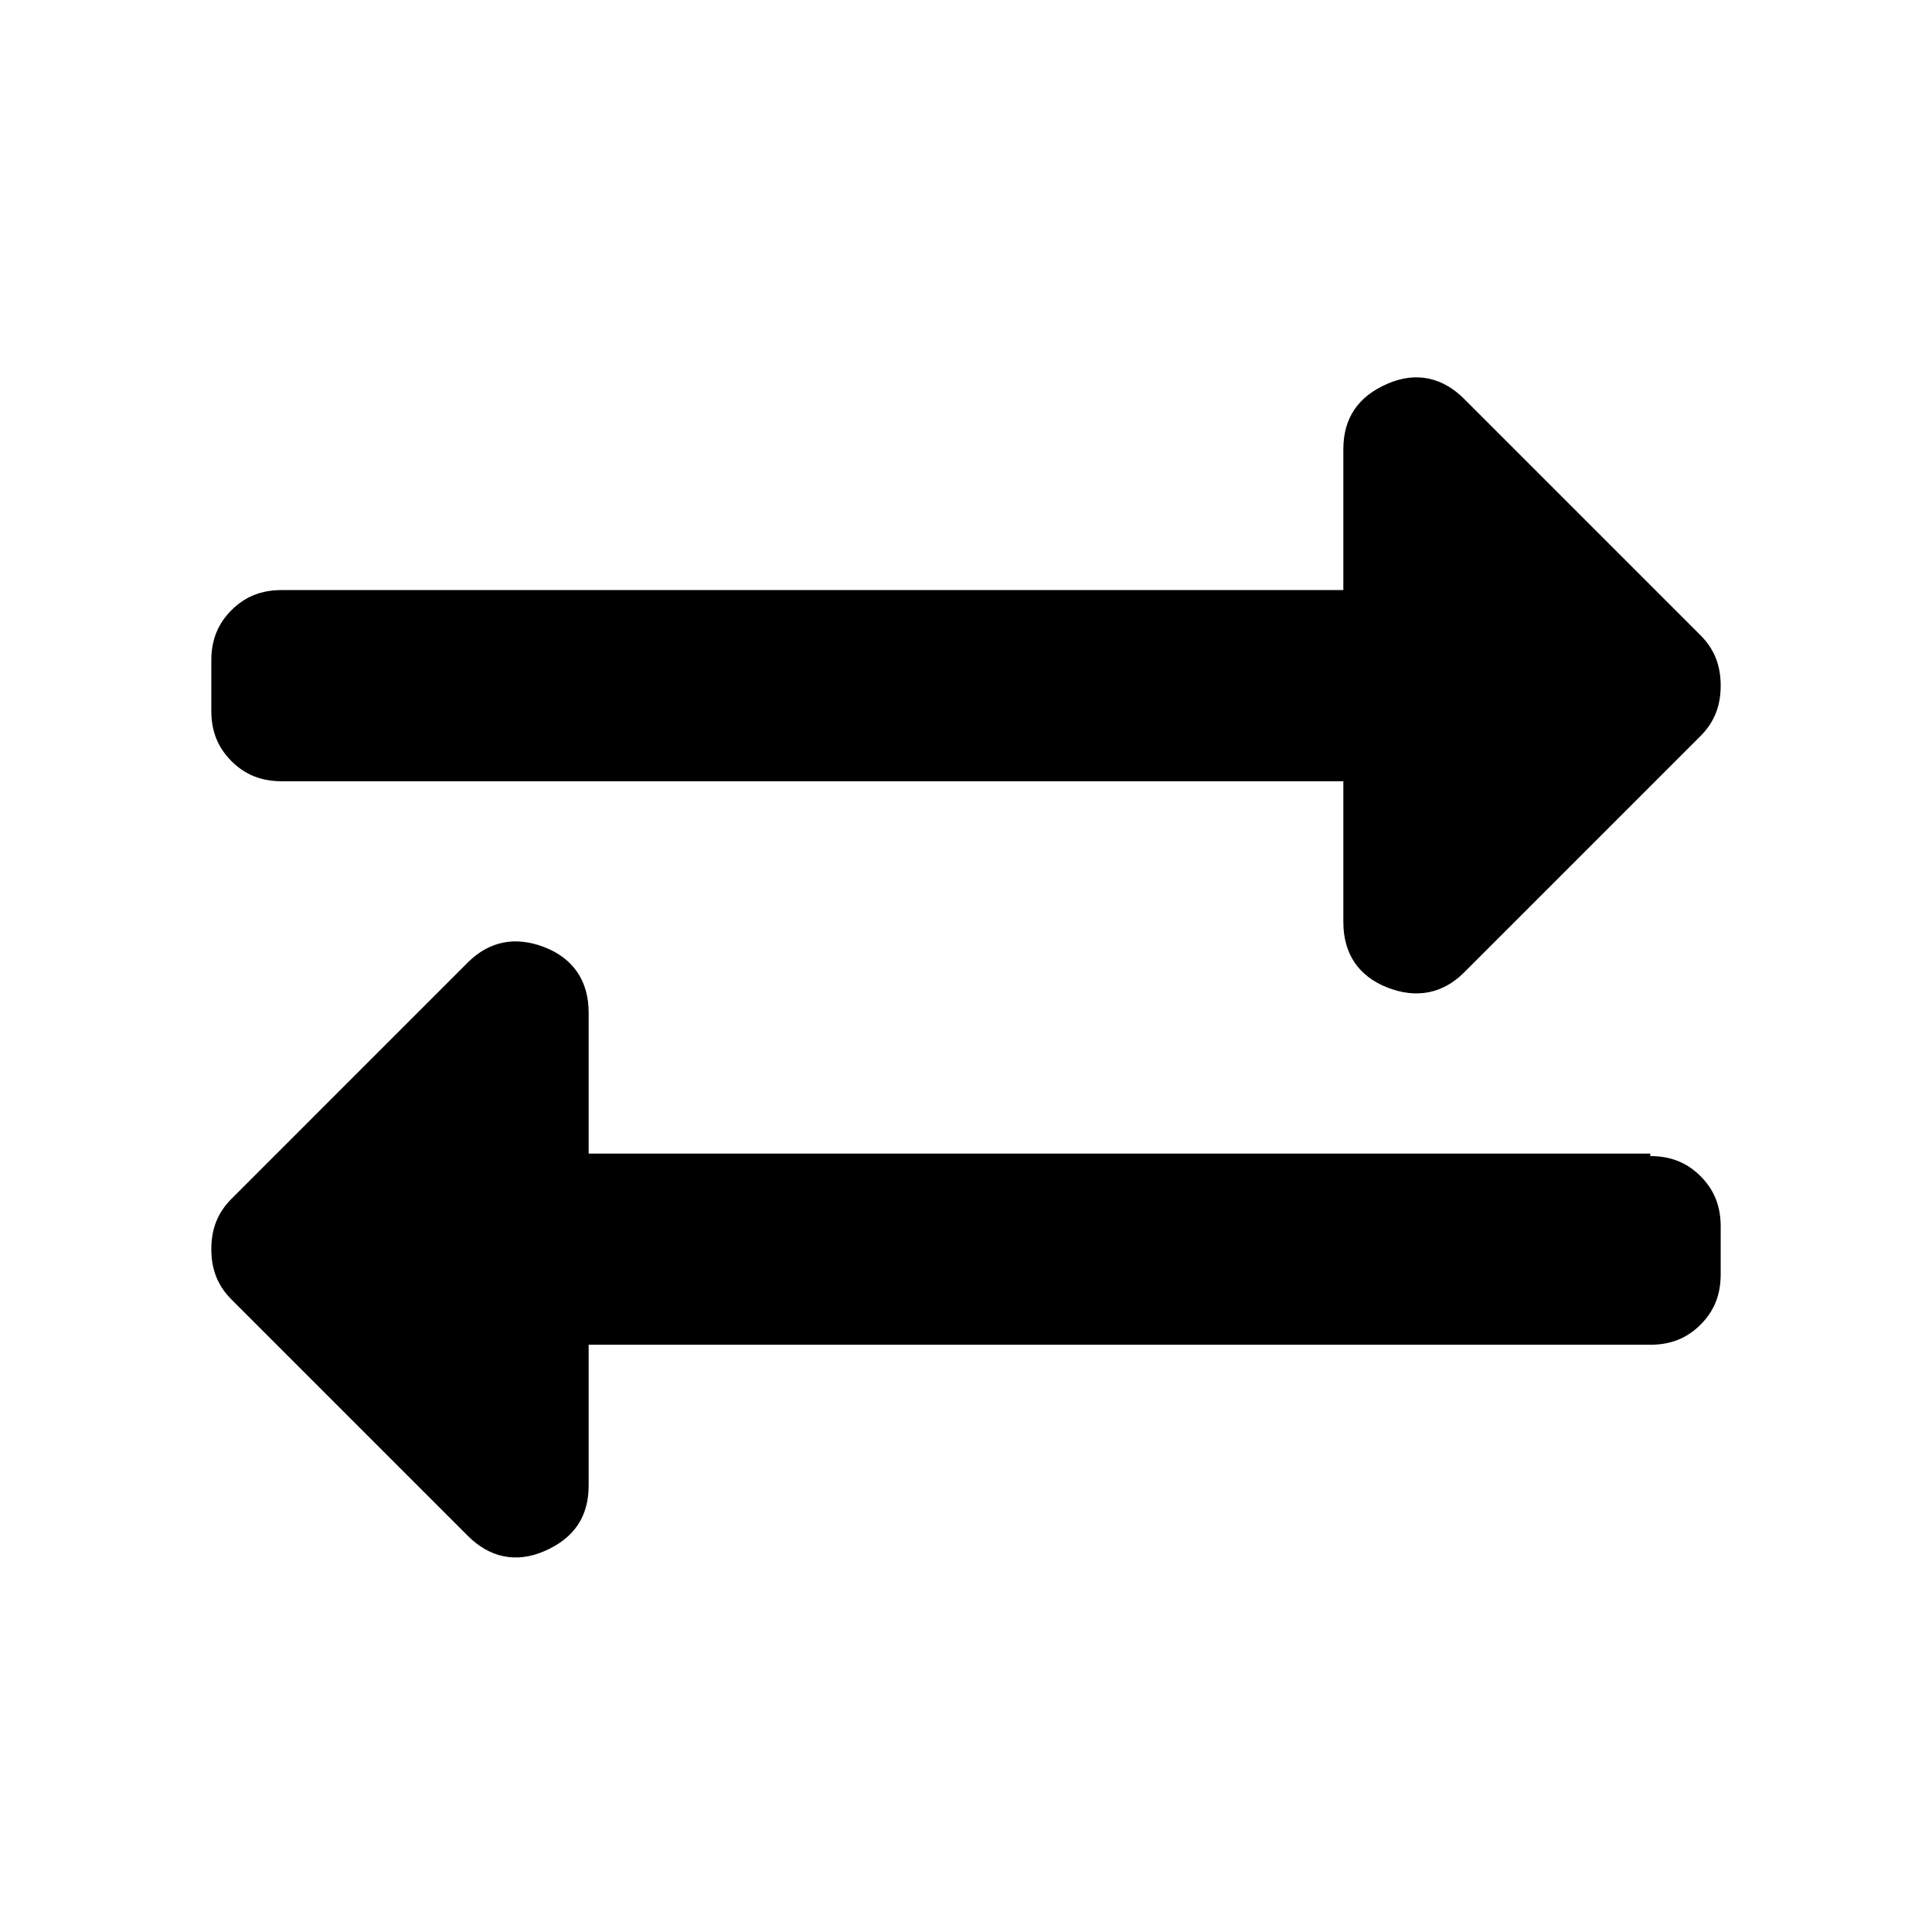<svg width="256" height="256" viewBox="0 0 256 256" fill="none" xmlns="http://www.w3.org/2000/svg">
<path d="M28 93.853V87.52C28 84.853 28.836 82.686 30.669 80.853C32.503 79.019 34.668 78.186 37.334 78.186H178V59.52C178 55.353 180.002 52.52 183.835 50.853C187.668 49.186 191.17 50.02 194.003 52.853L225.335 84.186C227.168 86.019 228 88.187 228 90.853C228 93.52 227.168 95.686 225.335 97.519L194.003 128.853C191.17 131.686 187.668 132.353 183.835 130.853C180.002 129.353 178 126.353 178 122.187V103.52H37.334C34.668 103.52 32.503 102.686 30.669 100.853C28.836 99.019 28 96.853 28 94.187V93.853ZM218.67 153.186C221.336 153.186 223.501 154.019 225.335 155.853C227.168 157.686 228 159.853 228 162.52V168.853C228 171.52 227.168 173.687 225.335 175.52C223.501 177.354 221.336 178.186 218.67 178.186H78V196.853C78 201.02 76.002 203.853 72.169 205.52C68.336 207.187 64.834 206.353 62.001 203.52L30.669 172.187C28.836 170.353 28 168.186 28 165.52C28 162.853 28.836 160.687 30.669 158.854L62.001 127.52C64.834 124.687 68.336 124.02 72.169 125.52C76.002 127.02 78 130.02 78 134.186V152.853H218.67V153.186Z" fill="currentColor"/>
</svg>
